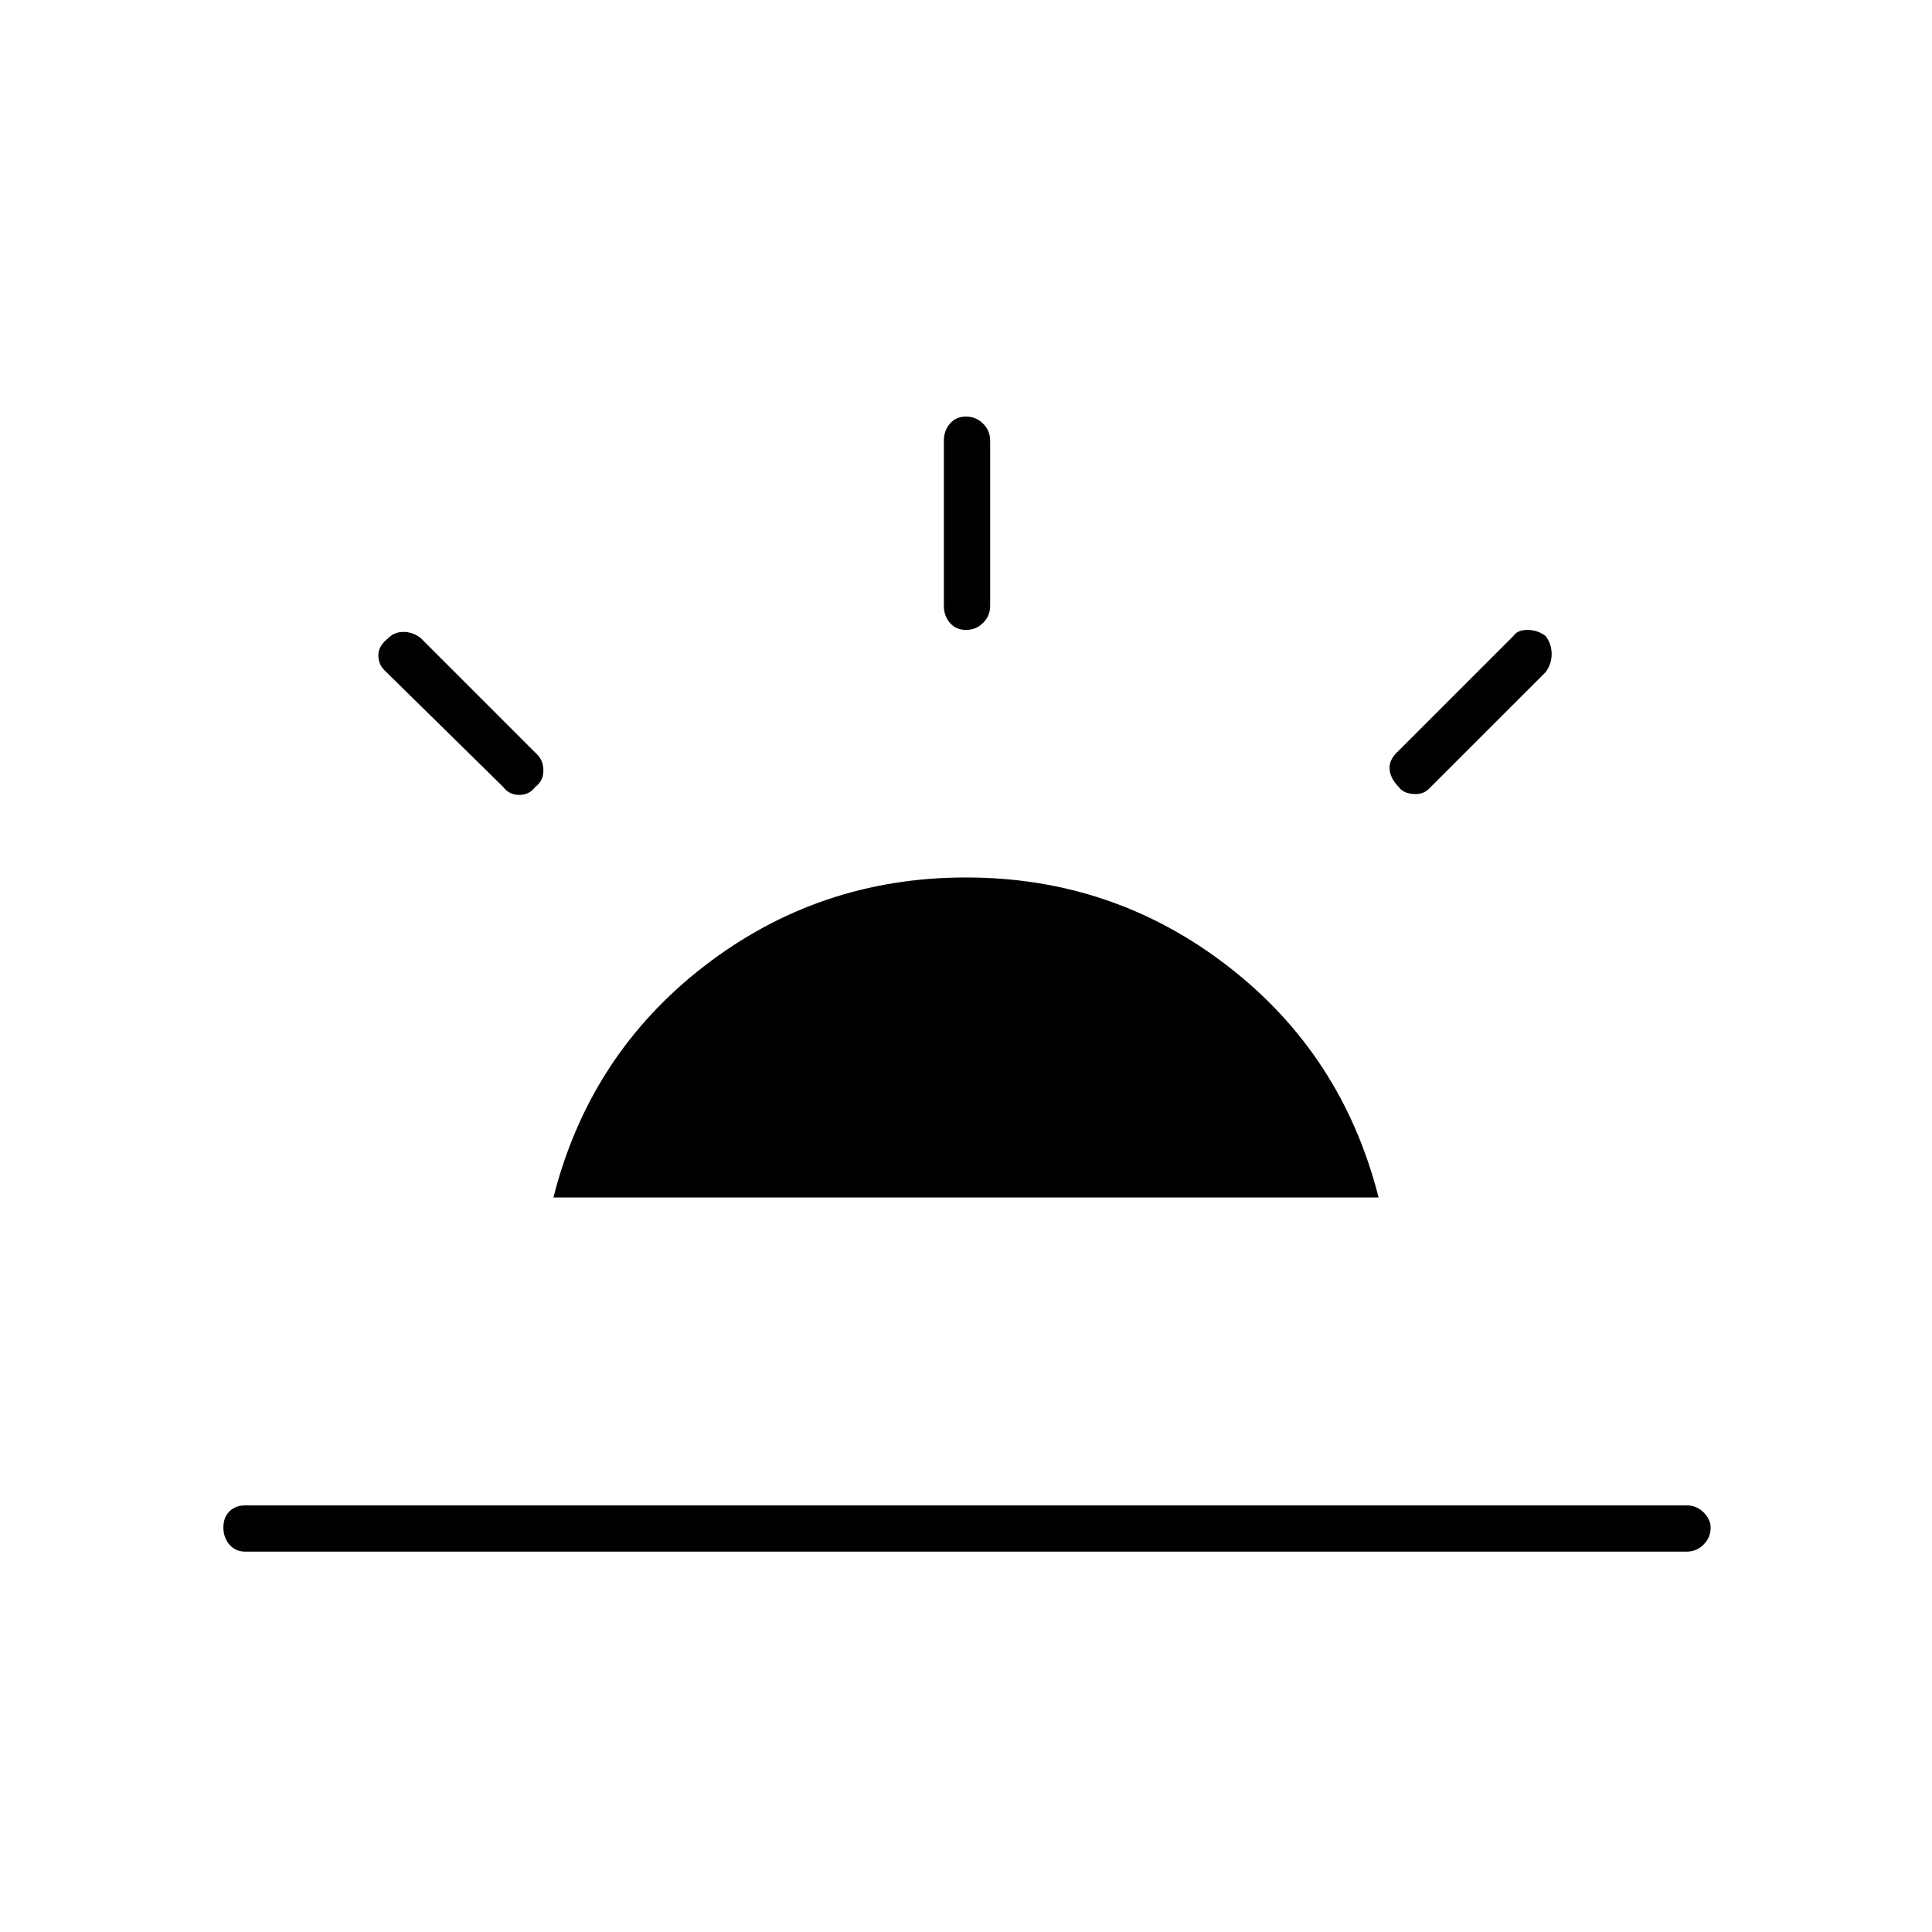 <svg xmlns="http://www.w3.org/2000/svg" height="40" width="40"><path d="M28.958 16.292q-.166-.167-.187-.354-.021-.188.146-.355l2.416-2.416q.084-.125.292-.125.208 0 .375.125.125.166.125.375 0 .208-.125.375l-2.417 2.416q-.125.125-.333.105-.208-.021-.292-.146ZM5.083 32.125q-.208 0-.333-.146-.125-.146-.125-.354t.125-.333q.125-.125.333-.125h29.834q.208 0 .354.145.146.146.146.313 0 .208-.146.354t-.354.146ZM20 13.042q-.208 0-.333-.146-.125-.146-.125-.354V9.125q0-.208.125-.354T20 8.625q.208 0 .354.146t.146.354v3.417q0 .208-.146.354t-.354.146Zm-9.583 3.25-2.459-2.417q-.125-.125-.125-.313 0-.187.209-.354.125-.125.312-.125.188 0 .354.125l2.417 2.417q.125.125.125.333 0 .209-.167.334-.125.166-.333.166-.208 0-.333-.166Zm1.041 8.5q.75-2.959 3.125-4.792 2.375-1.833 5.417-1.833T25.417 20q2.375 1.833 3.125 4.792Z"/></svg>